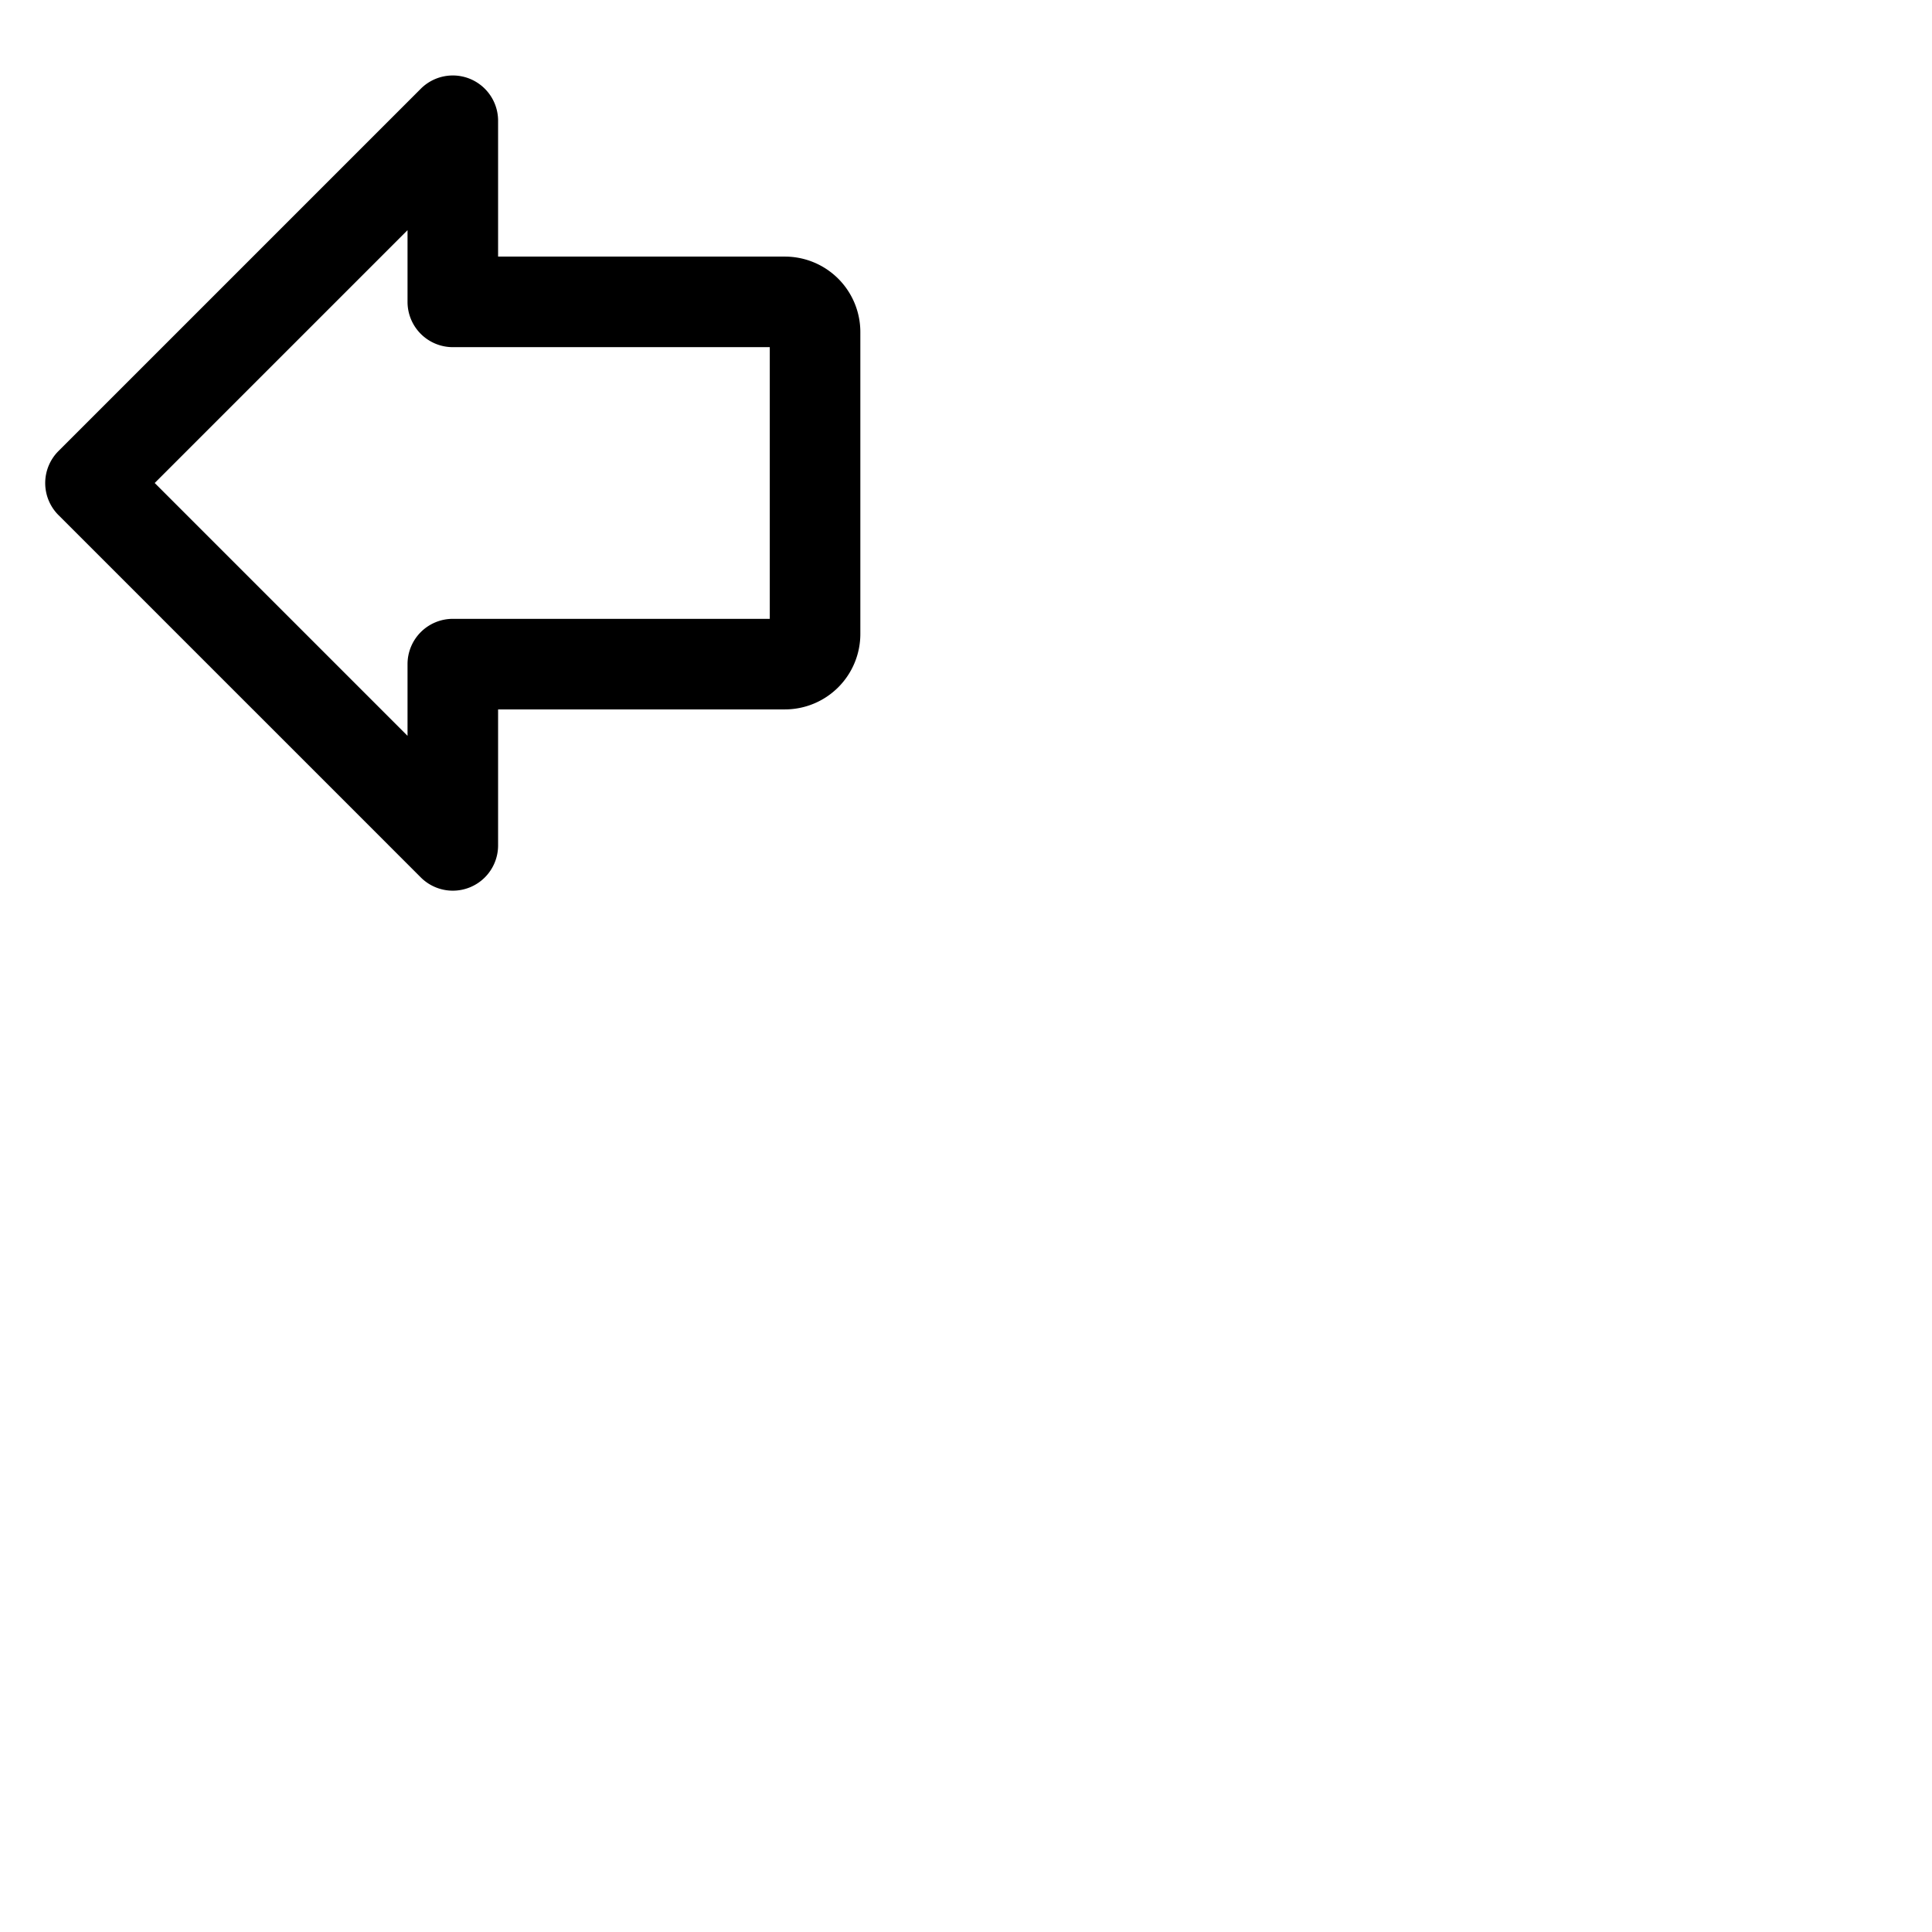 <svg xmlns="http://www.w3.org/2000/svg" version="1.1" viewBox="0 0 512 512" fill="currentColor"><path fill="currentColor" d="M208 68h-76V32a12 12 0 0 0-20.49-8.48l-96 96a12 12 0 0 0 0 17l96 96A12 12 0 0 0 132 224v-36h76a20 20 0 0 0 20-20V88a20 20 0 0 0-20-20m-4 96h-84a12 12 0 0 0-12 12v19l-67-67l67-67v19a12 12 0 0 0 12 12h84Z"/></svg>